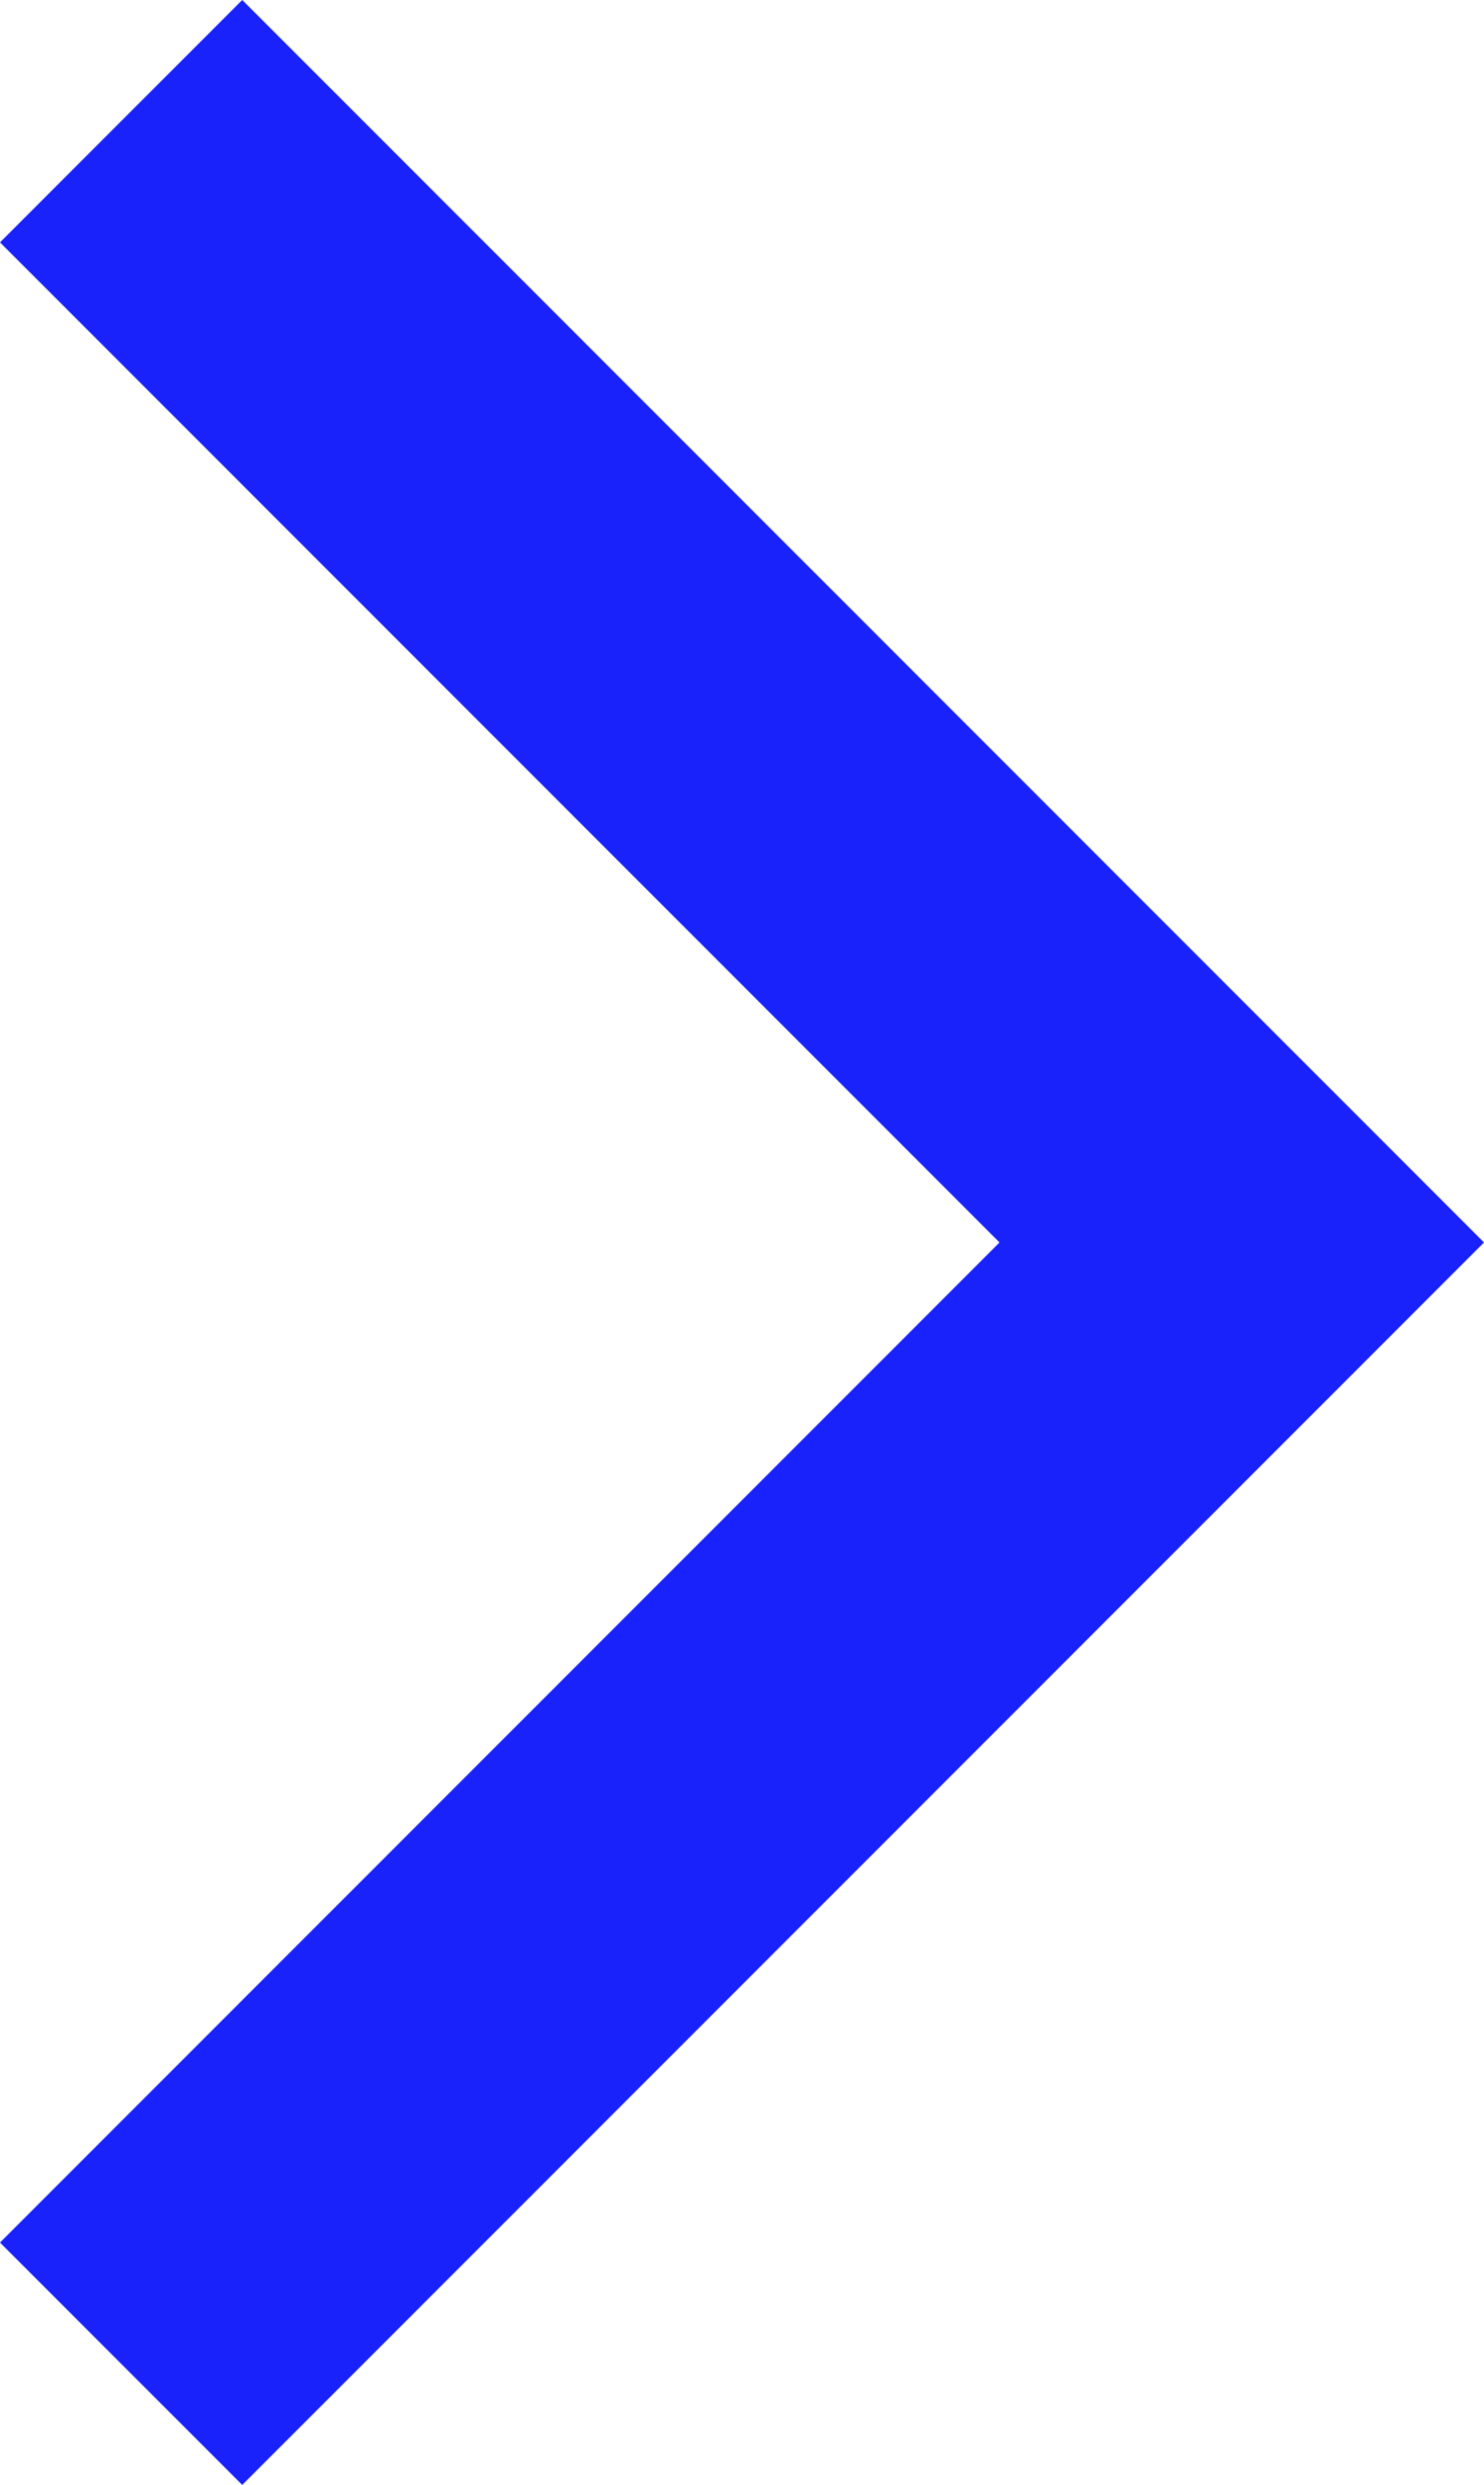 <svg xmlns="http://www.w3.org/2000/svg" width="8.663" height="14.498" viewBox="0 0 8.663 14.498">
  <path id="Path_5233" data-name="Path 5233" d="M6.542,13.084,0,6.542,6.542,0" transform="translate(7.249 13.791) rotate(180)" fill="none" stroke="#1922fb" stroke-miterlimit="10" stroke-width="2"/>
</svg>
